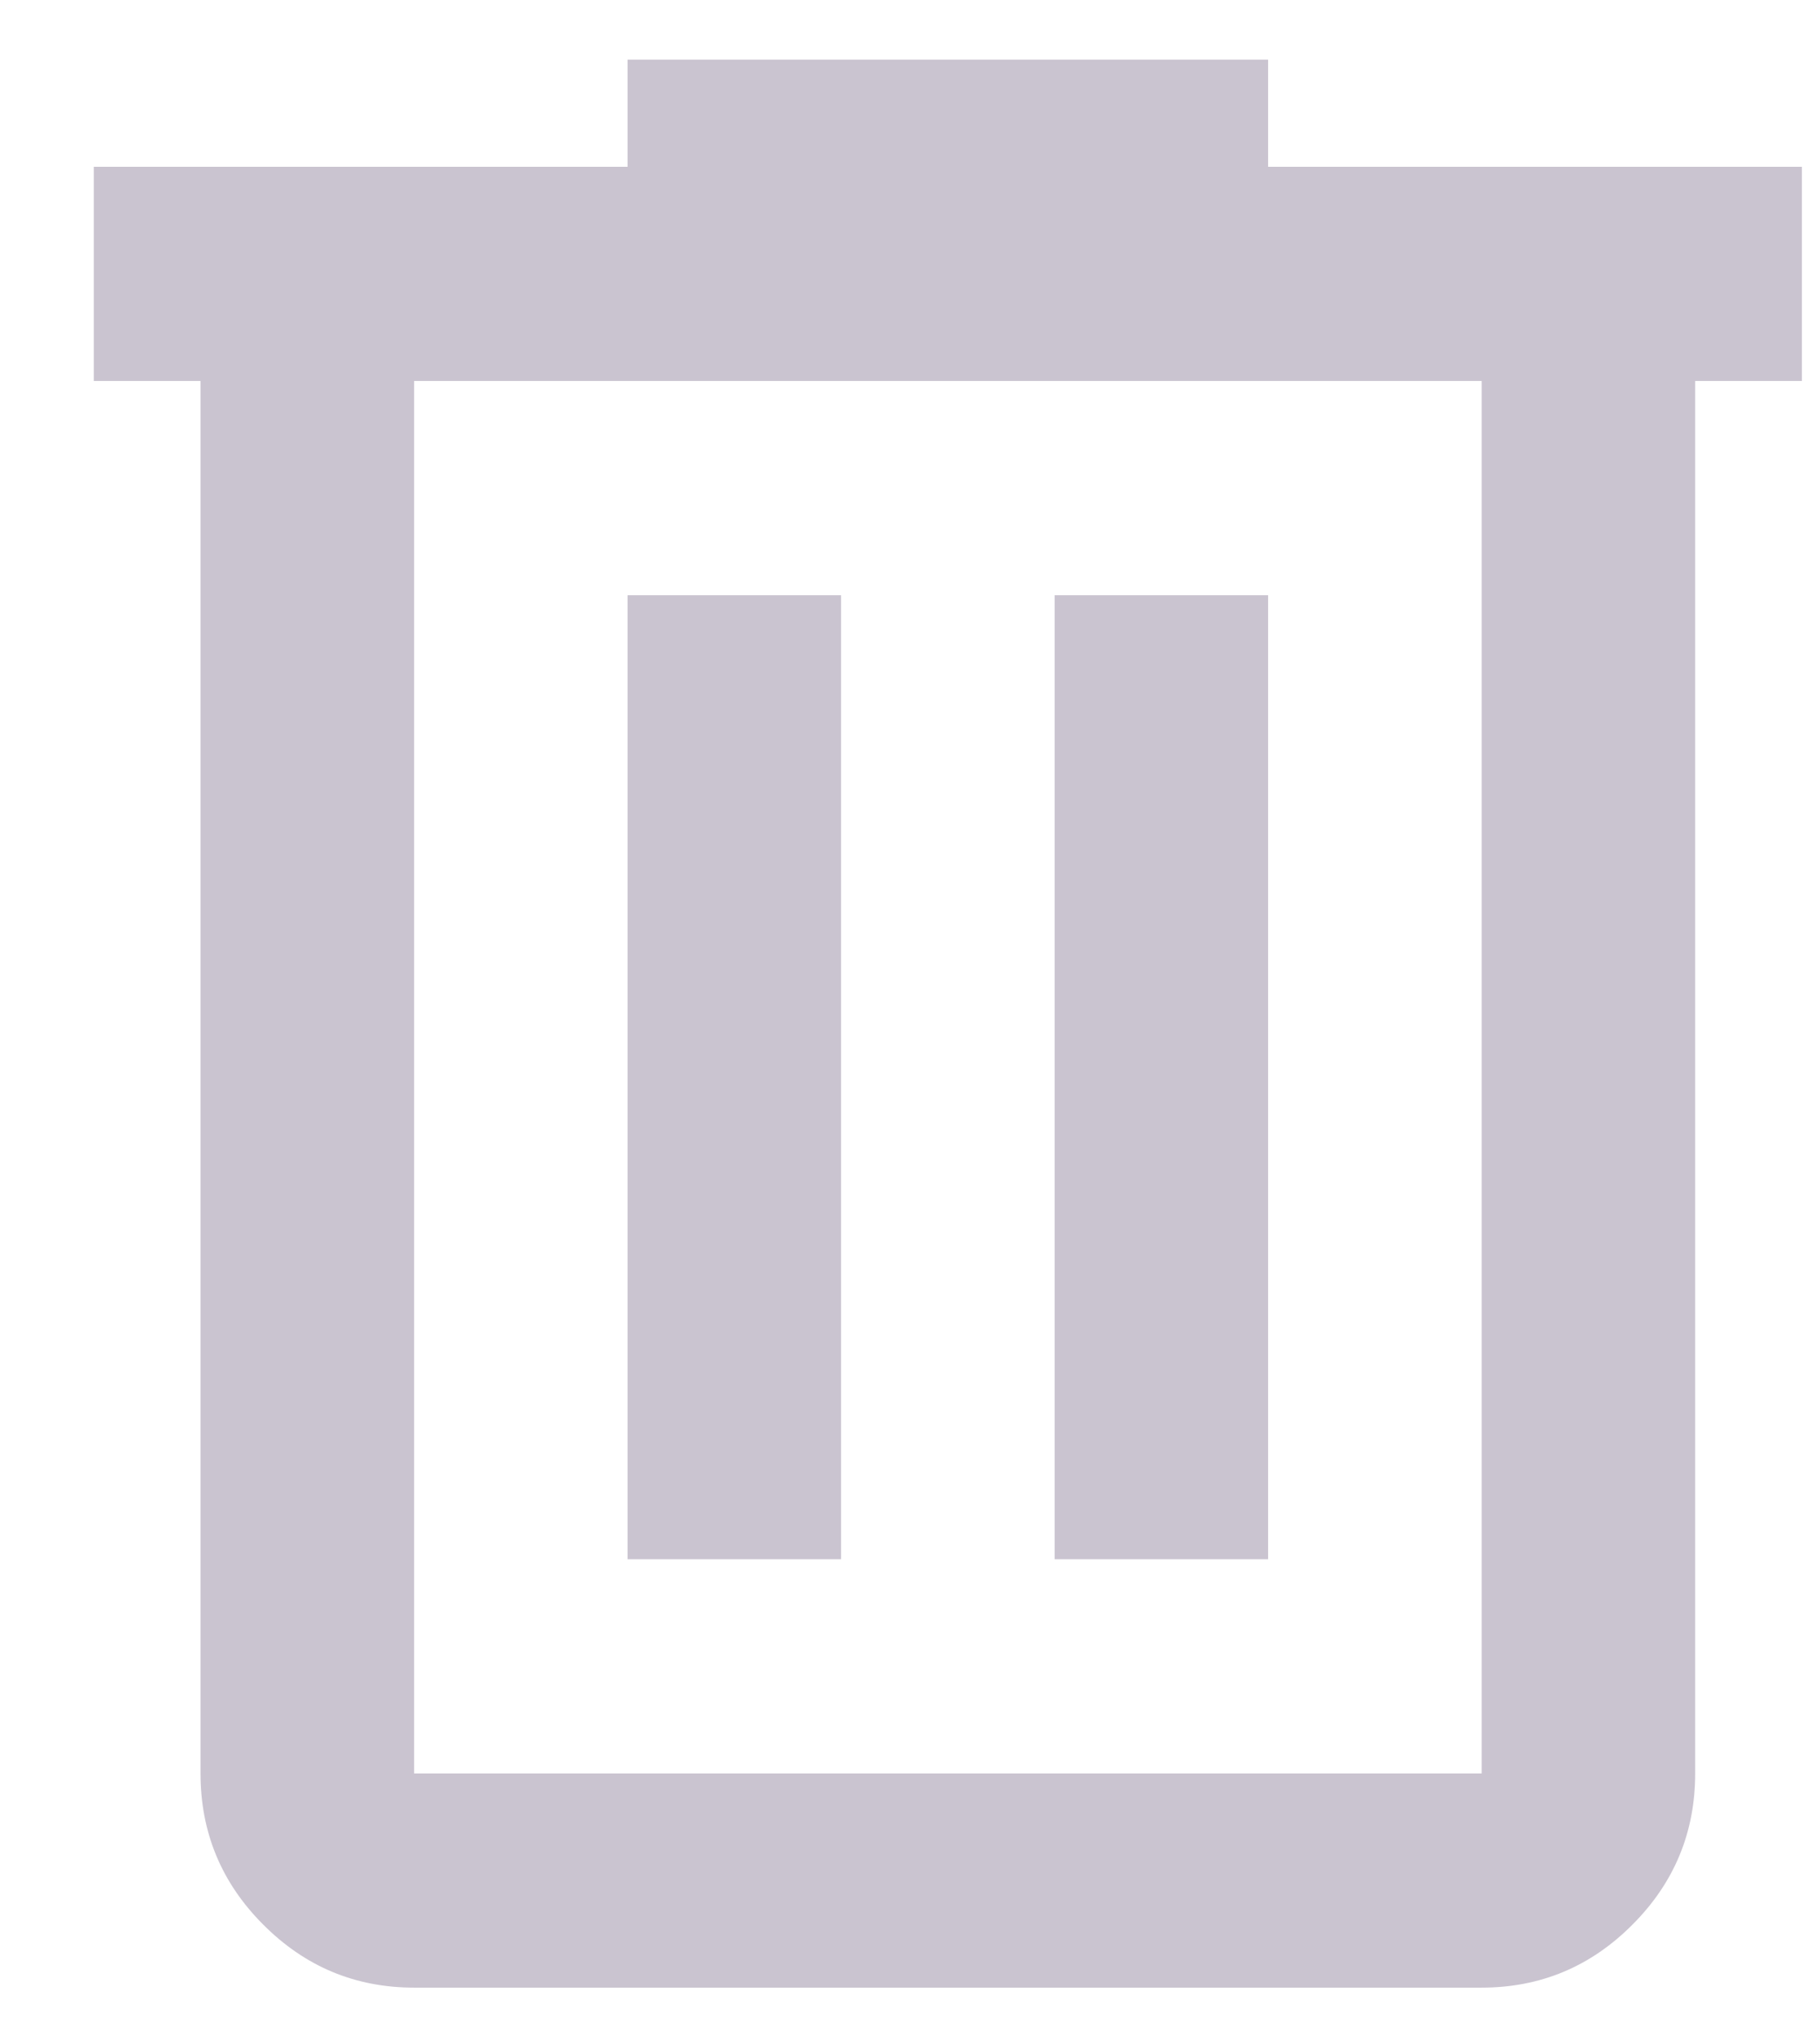 <svg width="17" height="19" viewBox="0 0 17 19" fill="none" xmlns="http://www.w3.org/2000/svg">
<path d="M3.868 18.557C3.319 18.557 2.85 18.361 2.459 17.969C2.068 17.578 1.873 17.107 1.873 16.557V3.557H0.876V1.557H5.862V0.557H11.845V1.557H16.831V3.557H15.834V16.557C15.834 17.107 15.639 17.578 15.248 17.969C14.858 18.361 14.388 18.557 13.84 18.557H3.868ZM13.84 3.557H3.868V16.557H13.84V3.557ZM5.862 14.557H7.856V5.557H5.862V14.557ZM9.851 14.557H11.845V5.557H9.851V14.557Z" fill="#CAC4D0"/>
</svg>
